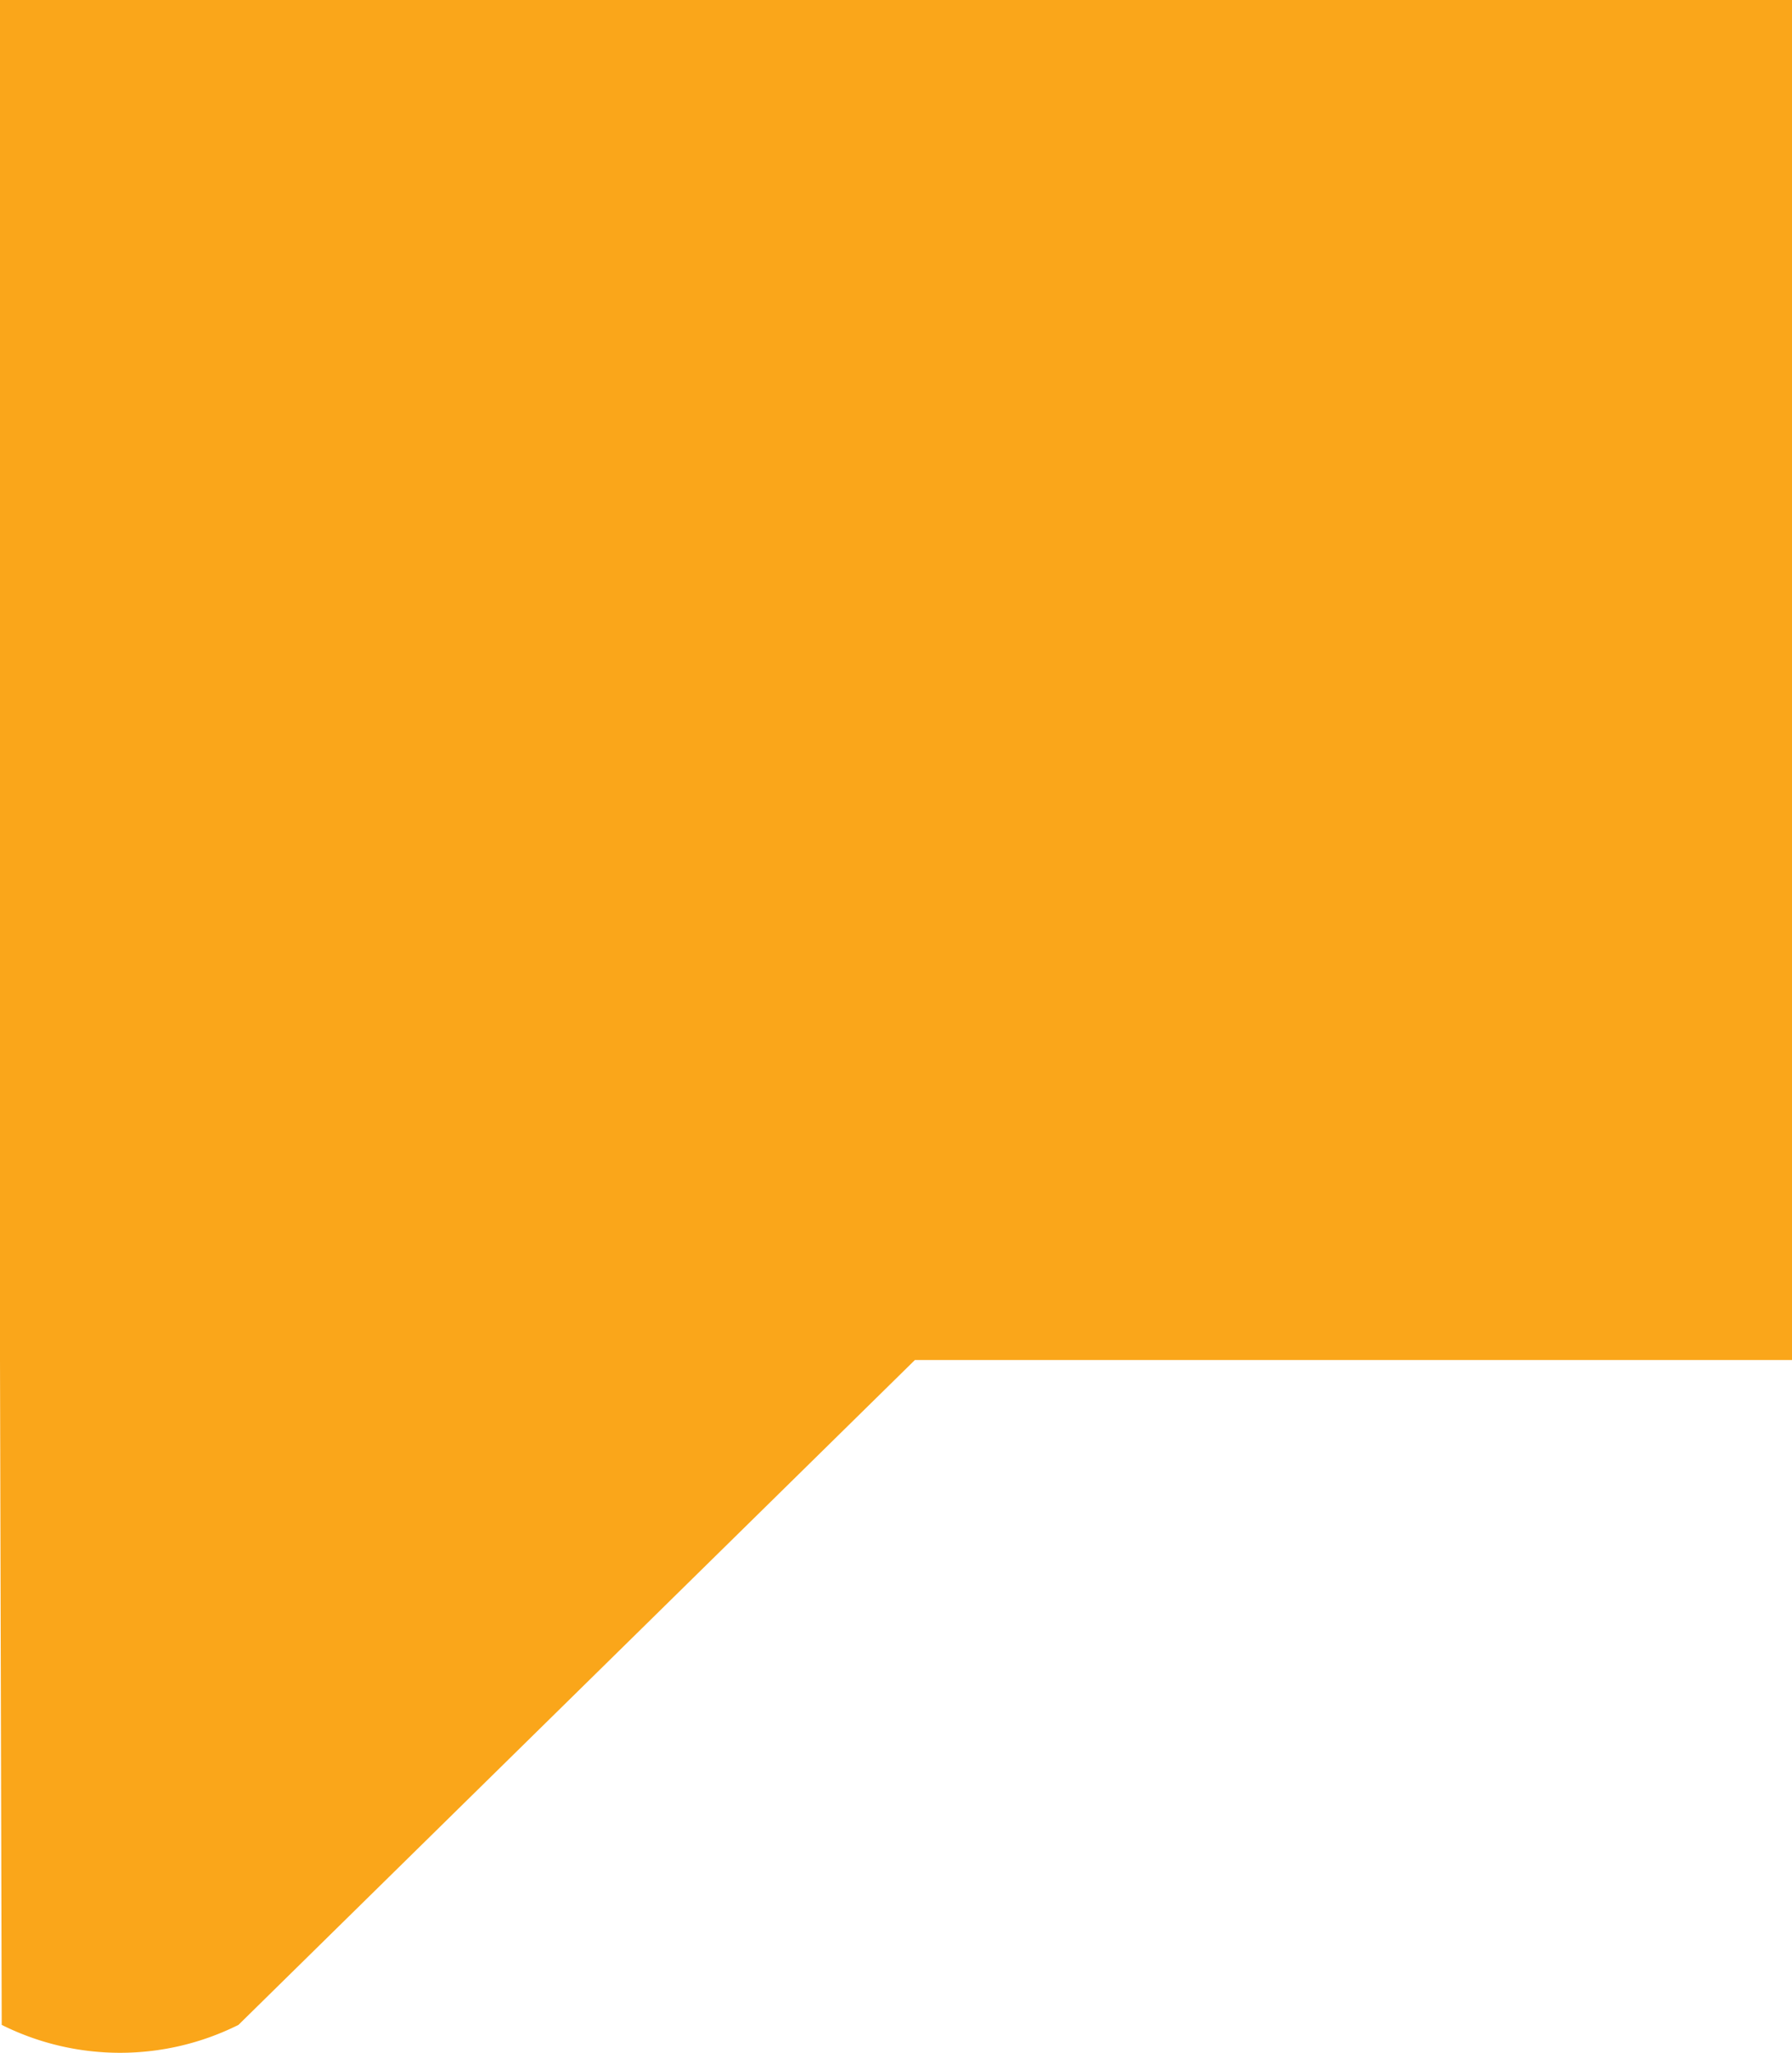 <svg xmlns="http://www.w3.org/2000/svg" width="24.108" height="27.616" viewBox="0 0 24.108 27.616">
  <path id="Path_2488" data-name="Path 2488" d="M25.045.63a3.565,3.565,0,0,0-3.185,0l-9.1,8.944H.96v18.3H25.068V9.574Z" transform="translate(25.068 27.87) rotate(180)" fill="#faa61a"/>
</svg>
